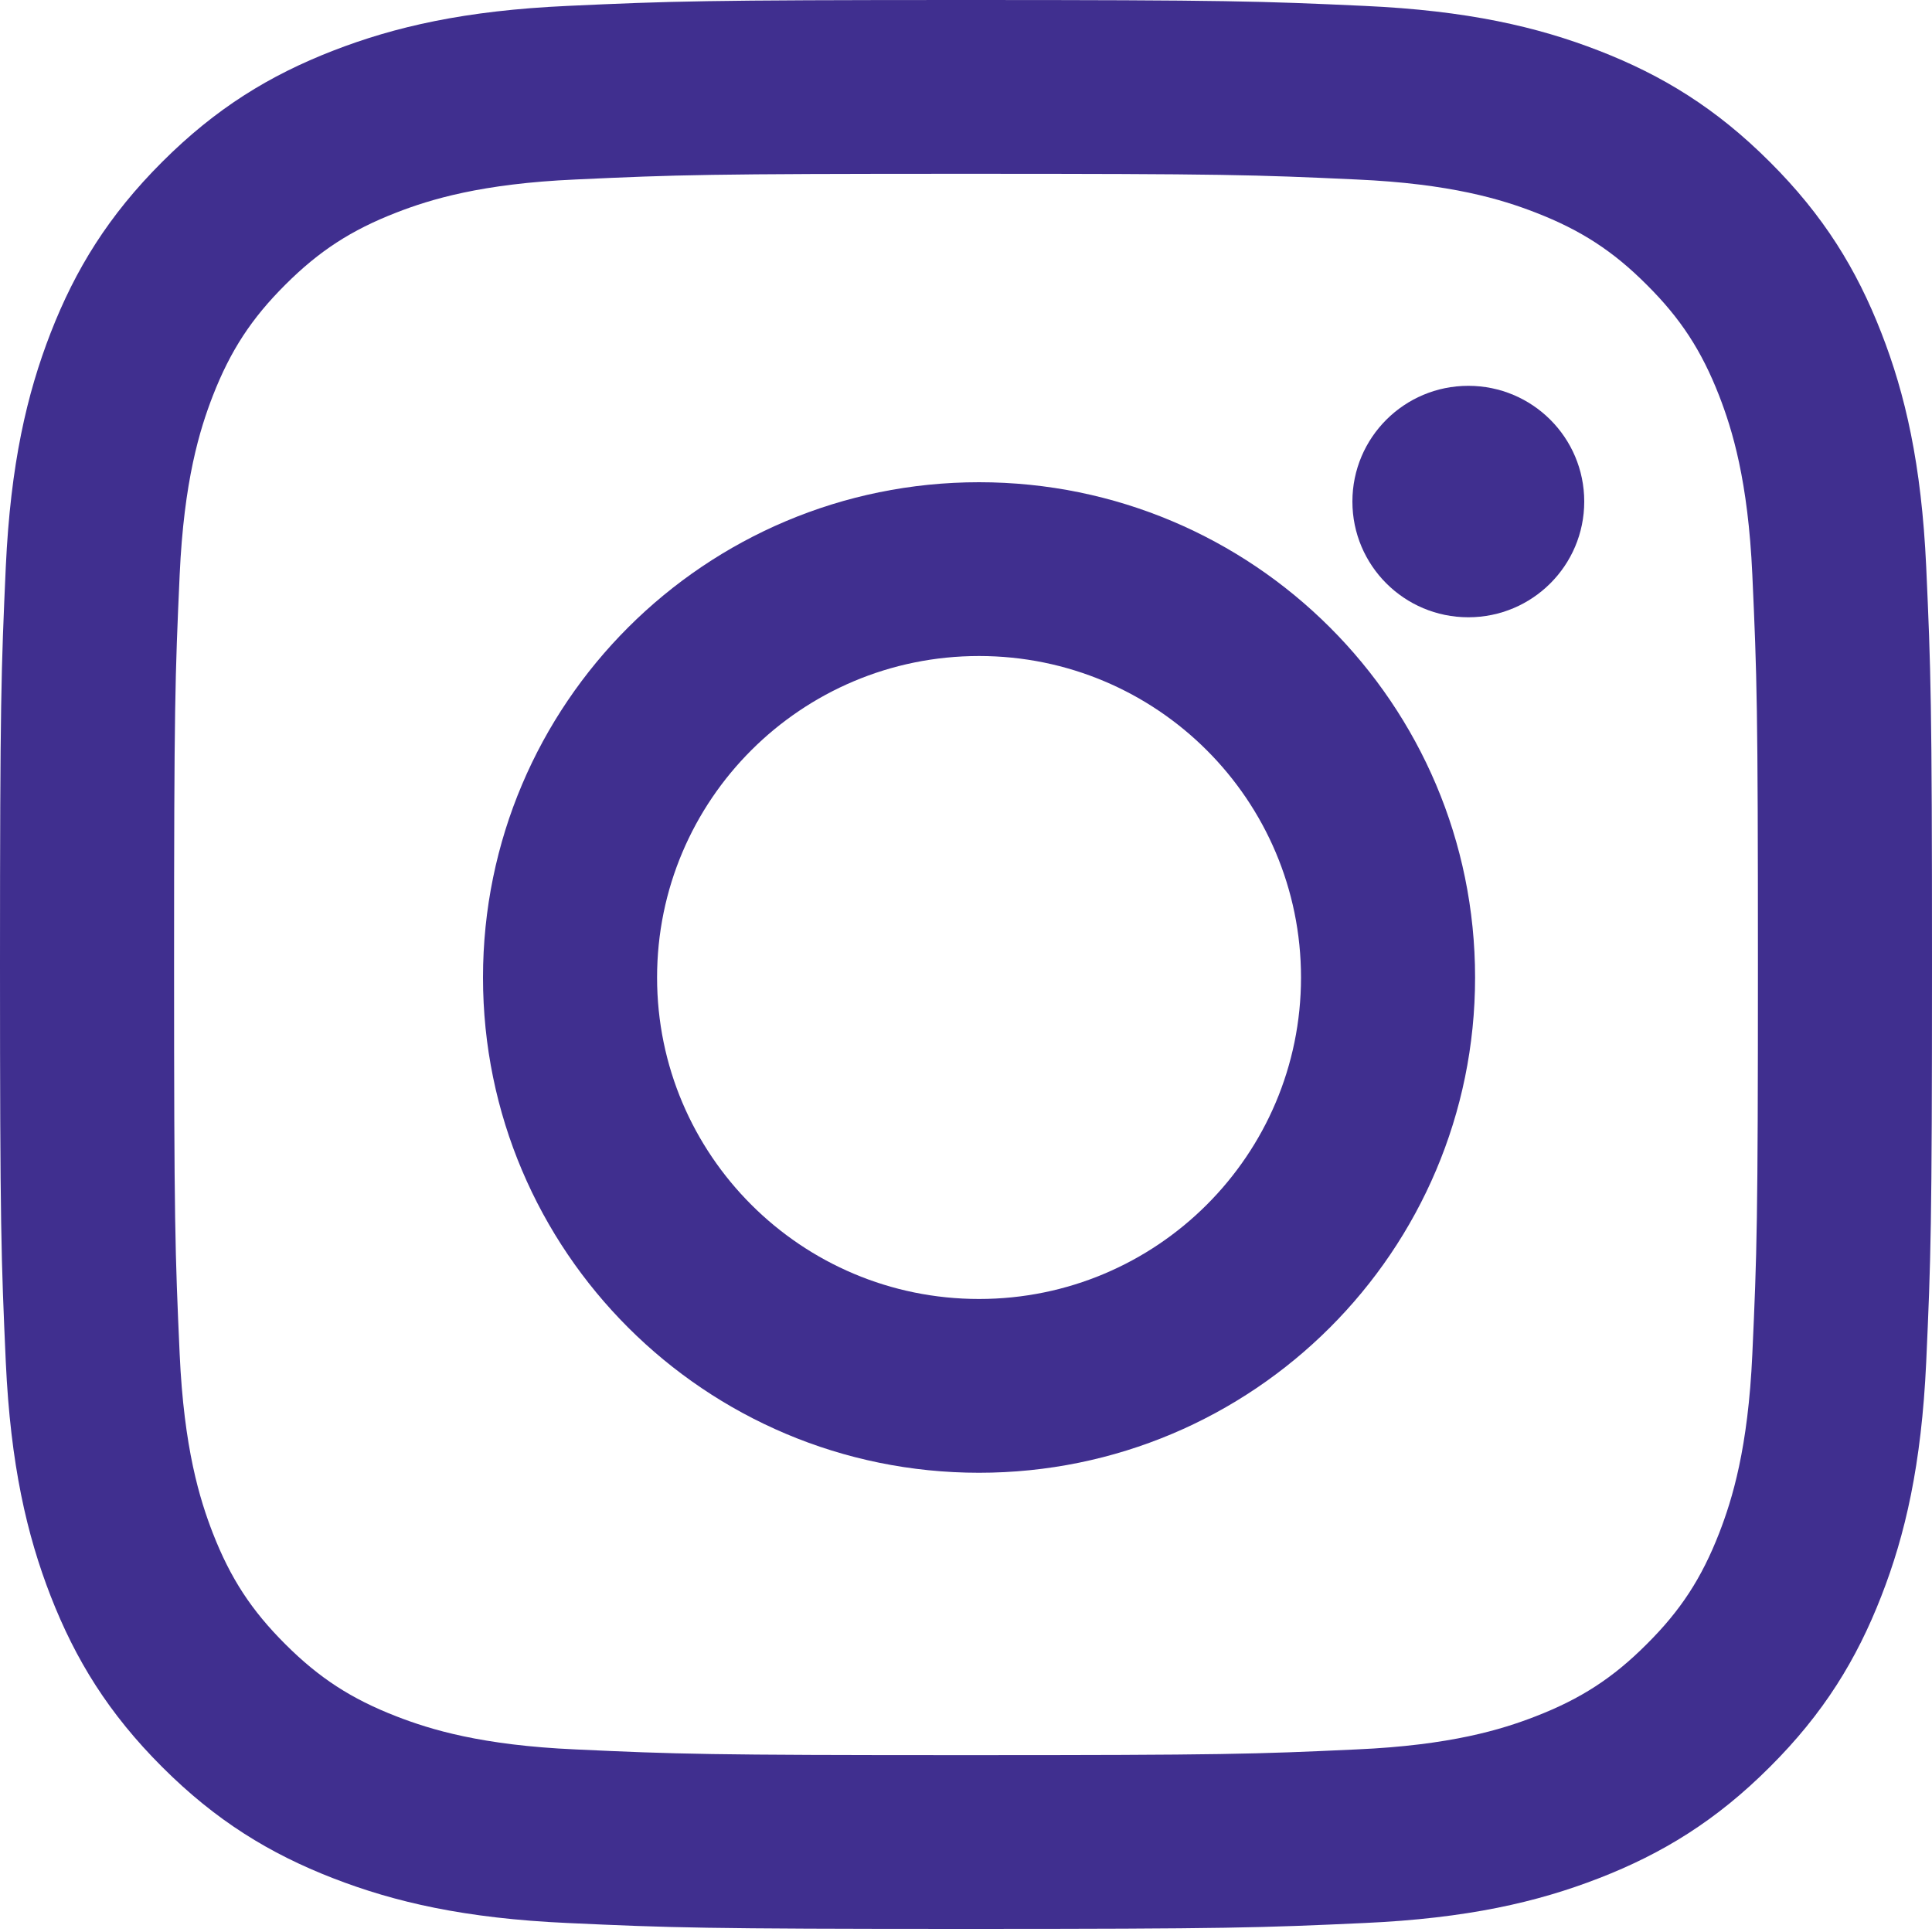 <svg xmlns="http://www.w3.org/2000/svg" xmlns:xlink="http://www.w3.org/1999/xlink" width="20" height="20" version="1.1" viewBox="0 0 20 20"><title>Group 7</title><g id="---Developers" fill="none" fill-rule="evenodd" stroke="none" stroke-width="1"><g id="Devlopers---Community" fill="#402F8F" transform="translate(-1155, -2710)"><g id="Desktop-Footer" transform="translate(0, 2459)"><g id="News-and-Social"><g transform="translate(1106, 251)"><g id="Group-7" transform="translate(49, 0)"><path id="Fill-1" d="M10,0 C7.284,0 6.944,0.012 5.877,0.061 C4.812,0.109 4.086,0.277 3.45,0.524 C2.792,0.779 2.234,1.121 1.679,1.676 C1.123,2.231 0.781,2.787 0.525,3.444 C0.278,4.079 0.109,4.805 0.06,5.867 C0.012,6.932 0,7.272 0,9.984 C0,12.696 0.012,13.036 0.06,14.101 C0.109,15.163 0.278,15.889 0.525,16.524 C0.781,17.18 1.123,17.737 1.679,18.292 C2.234,18.847 2.792,19.189 3.45,19.444 C4.086,19.691 4.812,19.859 5.877,19.907 C6.944,19.956 7.284,19.968 10,19.968 C12.716,19.968 13.056,19.956 14.123,19.907 C15.188,19.859 15.914,19.691 16.55,19.444 C17.208,19.189 17.766,18.847 18.321,18.292 C18.878,17.737 19.219,17.181 19.475,16.524 C19.723,15.889 19.891,15.163 19.94,14.101 C19.988,13.036 20,12.696 20,9.984 C20,7.272 19.988,6.932 19.94,5.867 C19.891,4.805 19.723,4.079 19.475,3.444 C19.219,2.787 18.878,2.231 18.321,1.676 C17.766,1.121 17.208,0.779 16.55,0.524 C15.914,0.277 15.188,0.109 14.123,0.061 C13.056,0.012 12.716,0 10,0 M10,1.799 C12.67,1.799 12.986,1.809 14.041,1.858 C15.016,1.901 15.546,2.064 15.898,2.201 C16.364,2.382 16.698,2.598 17.047,2.948 C17.398,3.297 17.614,3.629 17.796,4.095 C17.933,4.448 18.096,4.976 18.14,5.949 C18.188,7.003 18.198,7.318 18.198,9.984 C18.198,12.65 18.188,12.965 18.14,14.019 C18.096,14.992 17.933,15.52 17.796,15.873 C17.614,16.339 17.398,16.671 17.047,17.02 C16.698,17.37 16.364,17.586 15.898,17.767 C15.546,17.904 15.016,18.067 14.041,18.11 C12.986,18.159 12.67,18.169 10,18.169 C7.33,18.169 7.014,18.159 5.959,18.11 C4.984,18.067 4.454,17.904 4.102,17.767 C3.636,17.586 3.303,17.37 2.953,17.02 C2.603,16.671 2.386,16.339 2.204,15.873 C2.067,15.52 1.904,14.992 1.86,14.019 C1.812,12.965 1.802,12.65 1.802,9.984 C1.802,7.318 1.812,7.003 1.86,5.949 C1.904,4.976 2.067,4.448 2.204,4.095 C2.386,3.629 2.603,3.297 2.953,2.948 C3.303,2.598 3.636,2.382 4.102,2.201 C4.454,2.064 4.984,1.901 5.959,1.858 C7.014,1.809 7.33,1.799 10,1.799"/><path id="Fill-3" d="M10.135,13.447 C8.294,13.447 6.802,11.956 6.802,10.119 C6.802,8.281 8.294,6.791 10.135,6.791 C11.976,6.791 13.468,8.281 13.468,10.119 C13.468,11.956 11.976,13.447 10.135,13.447 M10.135,4.992 C7.299,4.992 5,7.287 5,10.119 C5,12.95 7.299,15.246 10.135,15.246 C12.971,15.246 15.27,12.95 15.27,10.119 C15.27,7.287 12.971,4.992 10.135,4.992"/><path id="Fill-5" d="M16.4,5.192 C16.4,5.854 15.863,6.39 15.2,6.39 C14.537,6.39 14,5.854 14,5.192 C14,4.53 14.537,3.994 15.2,3.994 C15.863,3.994 16.4,4.53 16.4,5.192"/></g></g></g></g></g></g></svg>